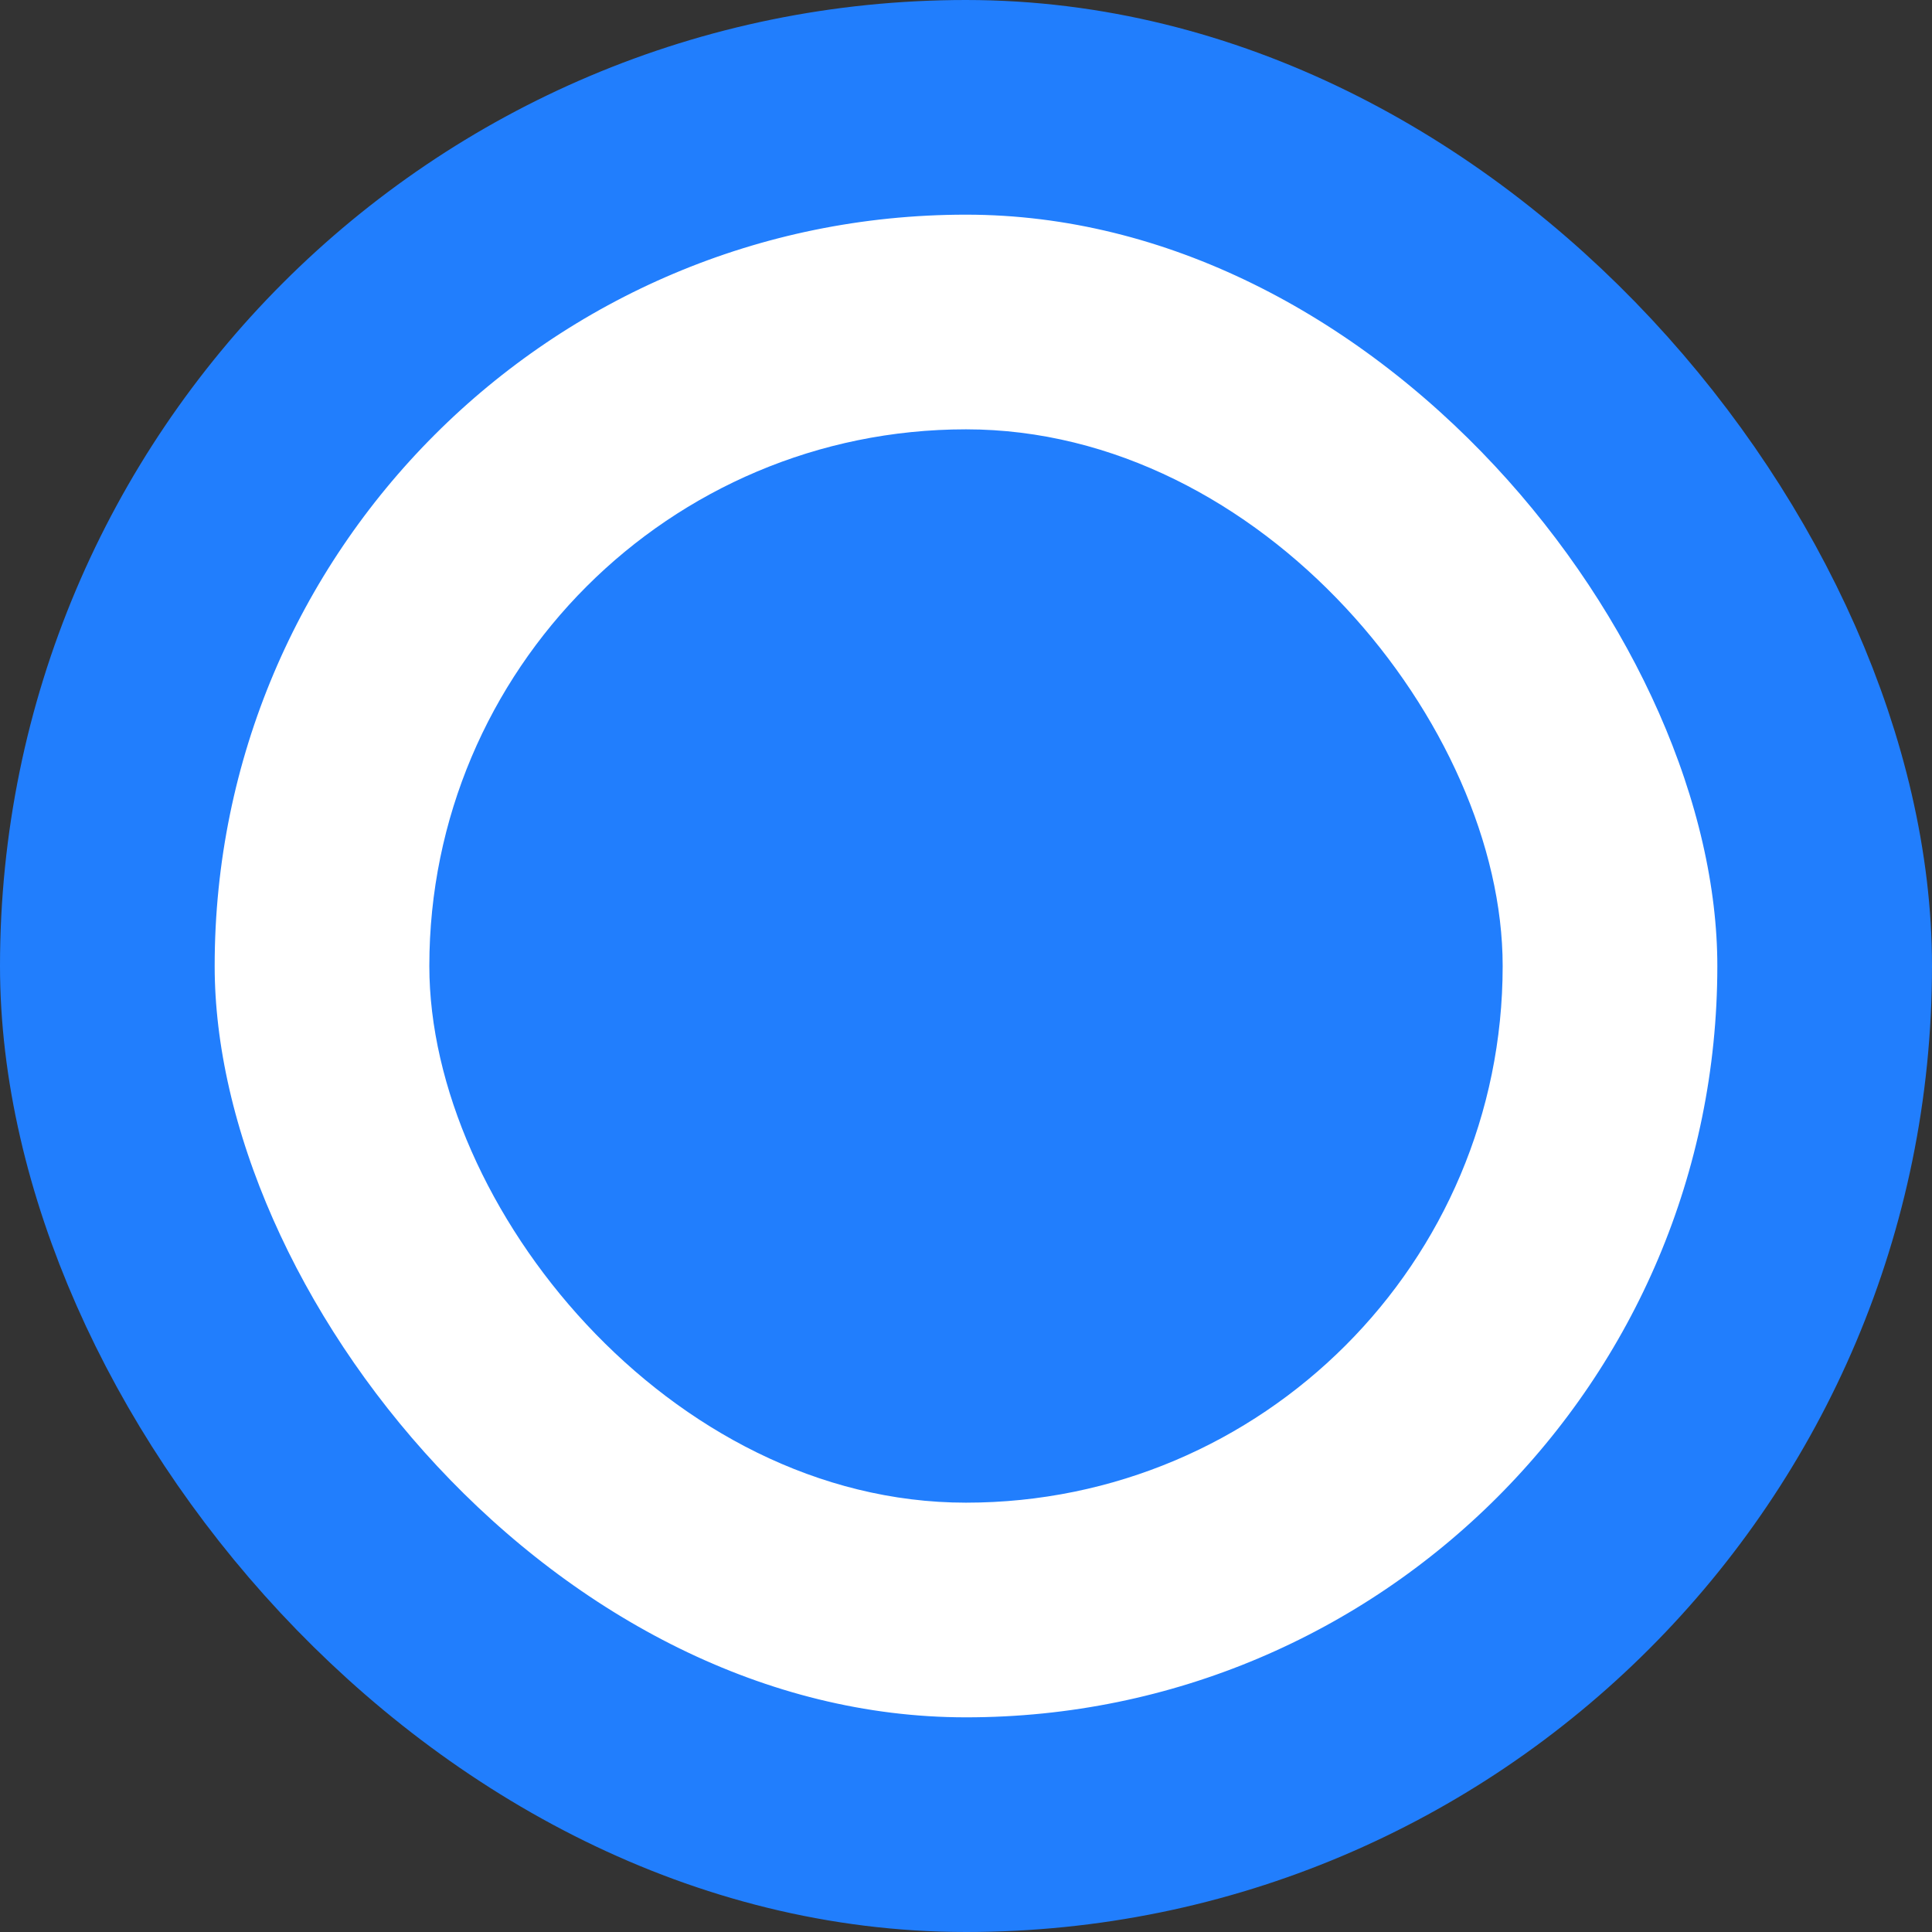 <svg width="18" height="18" viewBox="0 0 18 18" fill="none" xmlns="http://www.w3.org/2000/svg">
<rect x="0" y="0" width="18" height="18" fill="#333333" stroke="none"/>
<rect x="1" y="1" width="16" height="16" rx="8" fill="white"/>
<rect x="1" y="1" width="16" height="16" rx="8" stroke="#217EFD" stroke-width="2"/>
<rect x="4" y="4" width="10" height="10" rx="5" fill="#217EFD"/>
</svg>
